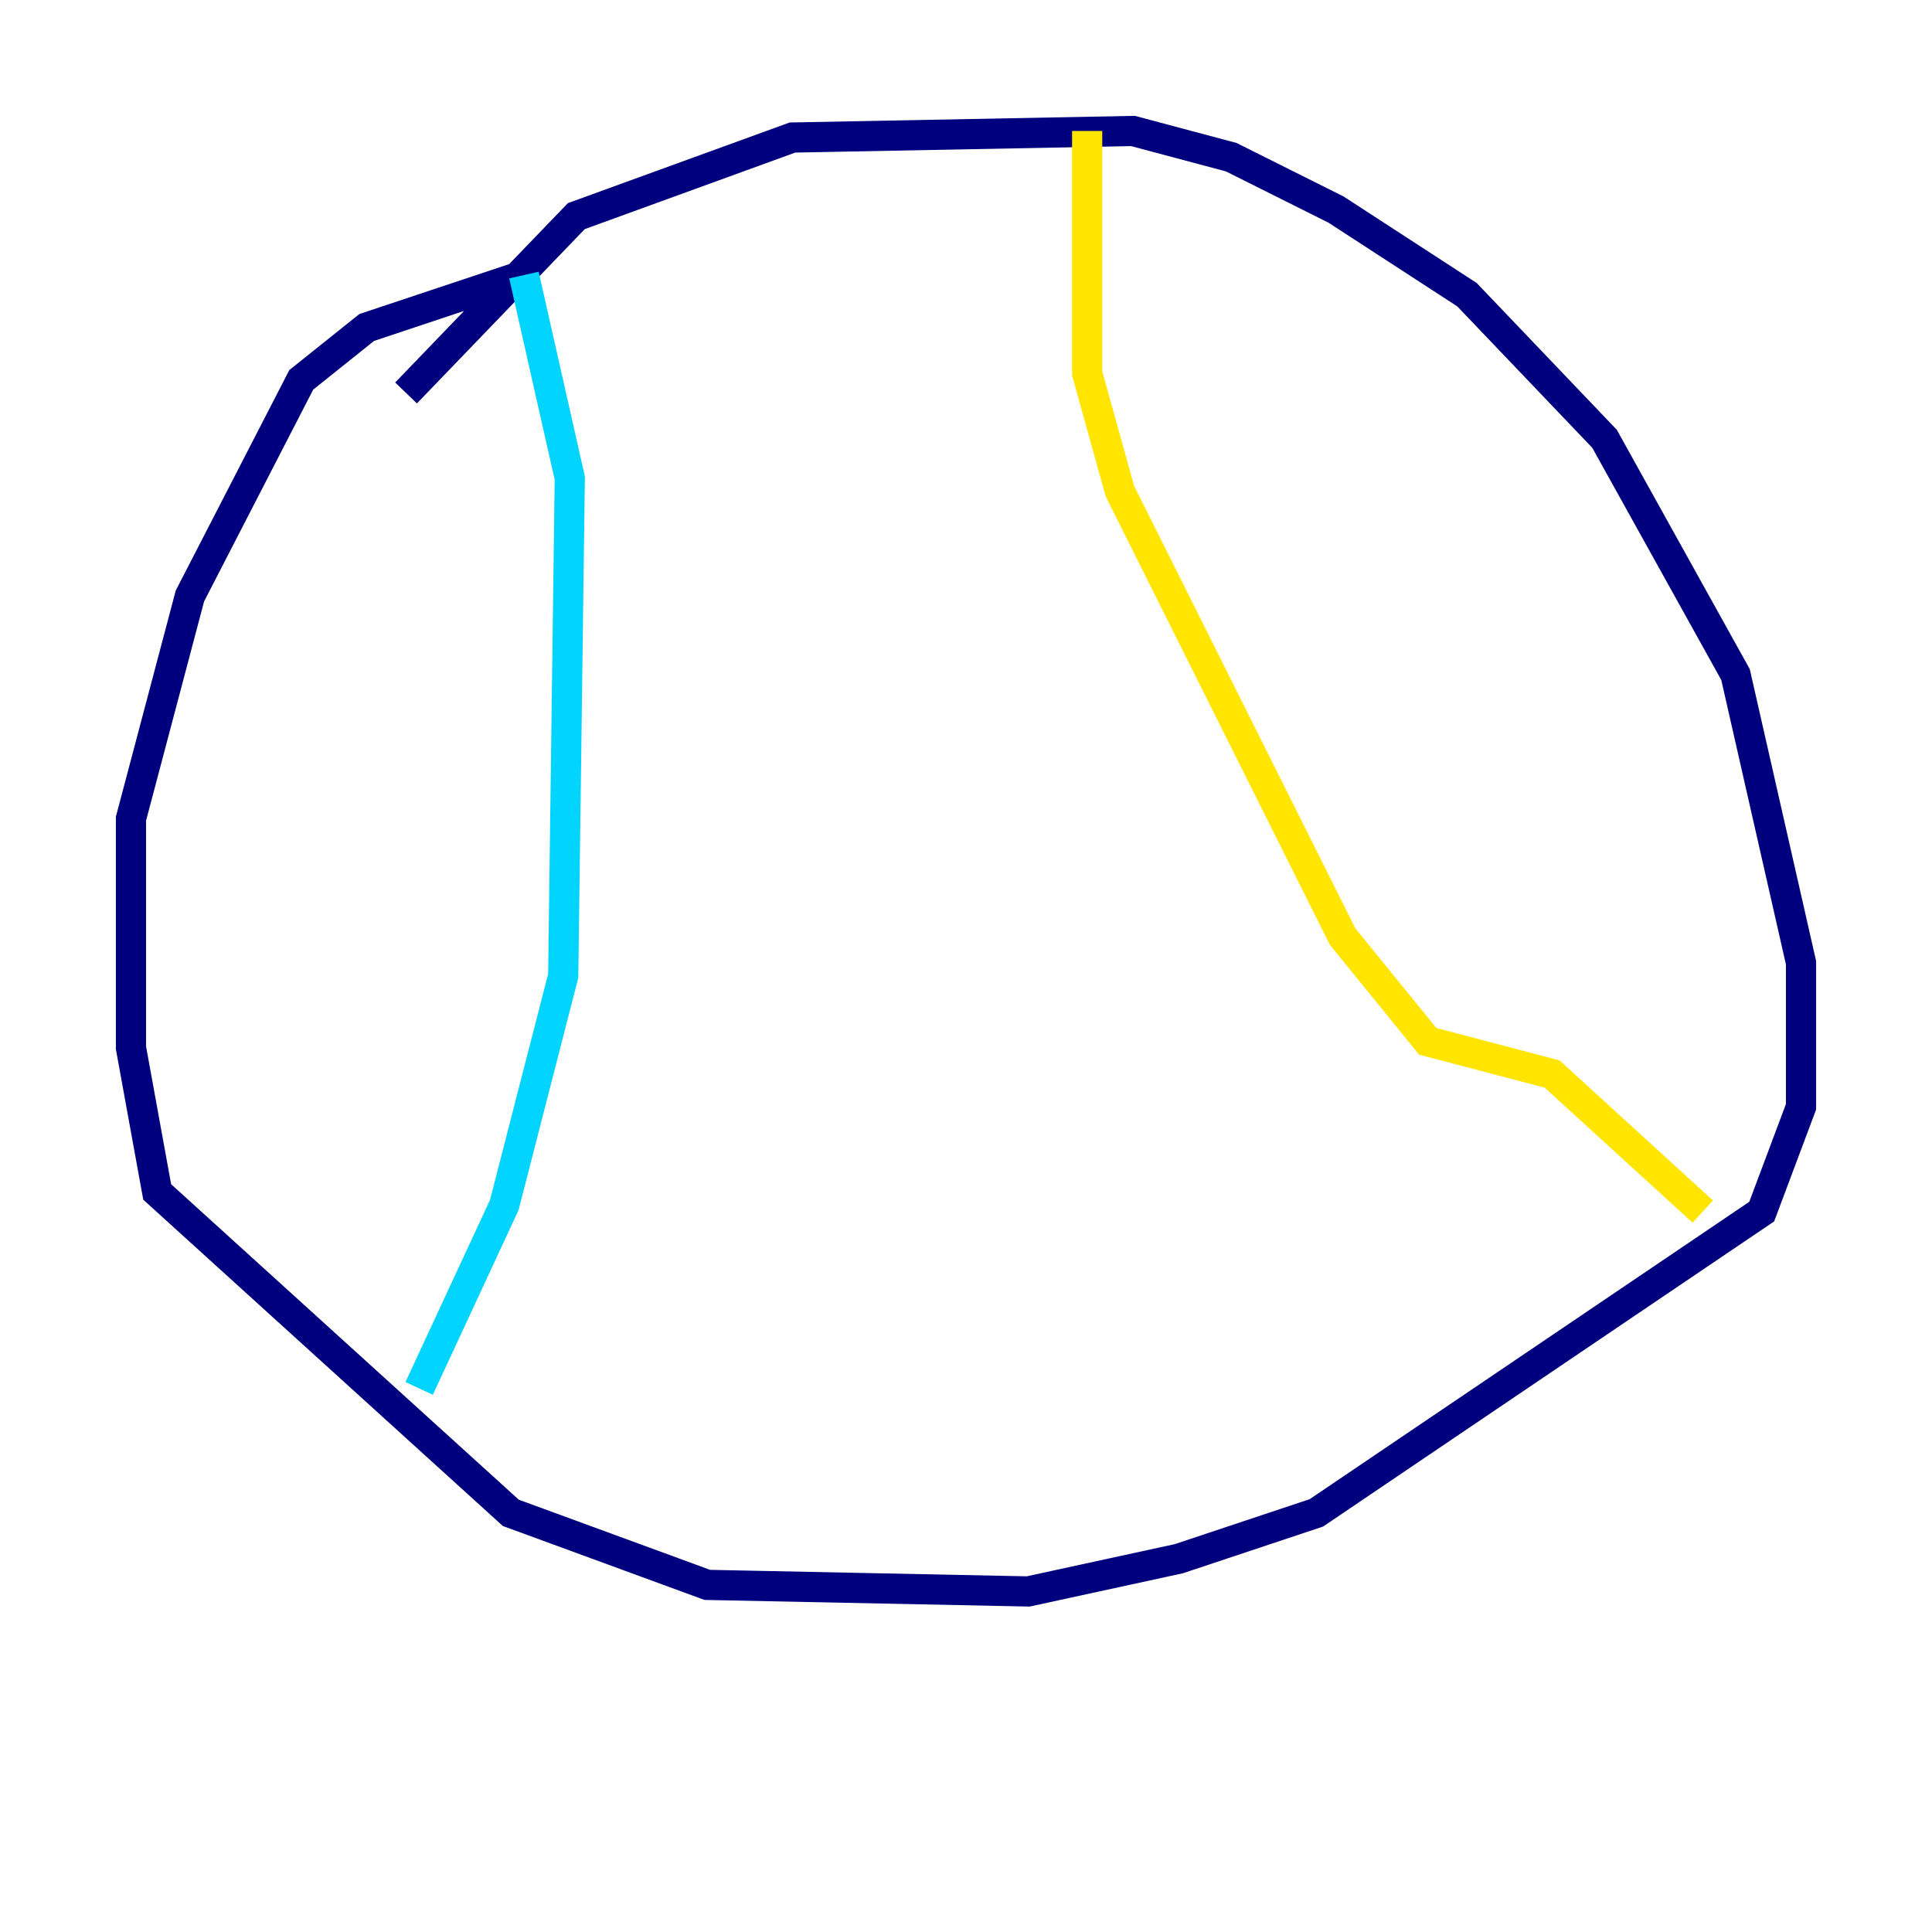 <?xml version="1.0" encoding="utf-8" ?>
<svg baseProfile="tiny" height="128" version="1.2" viewBox="0,0,128,128" width="128" xmlns="http://www.w3.org/2000/svg" xmlns:ev="http://www.w3.org/2001/xml-events" xmlns:xlink="http://www.w3.org/1999/xlink"><defs /><polyline fill="none" points="26.902,26.034 38.183,14.319 52.502,9.112 75.064,8.678 81.573,10.414 88.515,13.885 97.193,19.525 106.305,29.071 114.983,44.691 119.322,63.783 119.322,73.329 116.719,80.271 87.214,100.231 78.102,103.268 68.122,105.437 46.861,105.003 33.844,100.231 10.414,78.969 8.678,69.424 8.678,54.237 12.583,39.485 19.959,25.166 24.298,21.695 34.712,18.224" stroke="#00007f" stroke-width="2" /><polyline fill="none" points="34.712,18.224 37.749,31.675 37.315,64.651 33.41,79.837 27.77,91.986" stroke="#00d4ff" stroke-width="2" /><polyline fill="none" points="72.027,8.678 72.027,24.732 74.197,32.542 88.949,62.047 94.59,68.99 102.834,71.159 112.814,80.271" stroke="#ffe500" stroke-width="2" /><polyline fill="none" points="71.593,38.617 71.593,38.617" stroke="#7f0000" stroke-width="2" /></svg>